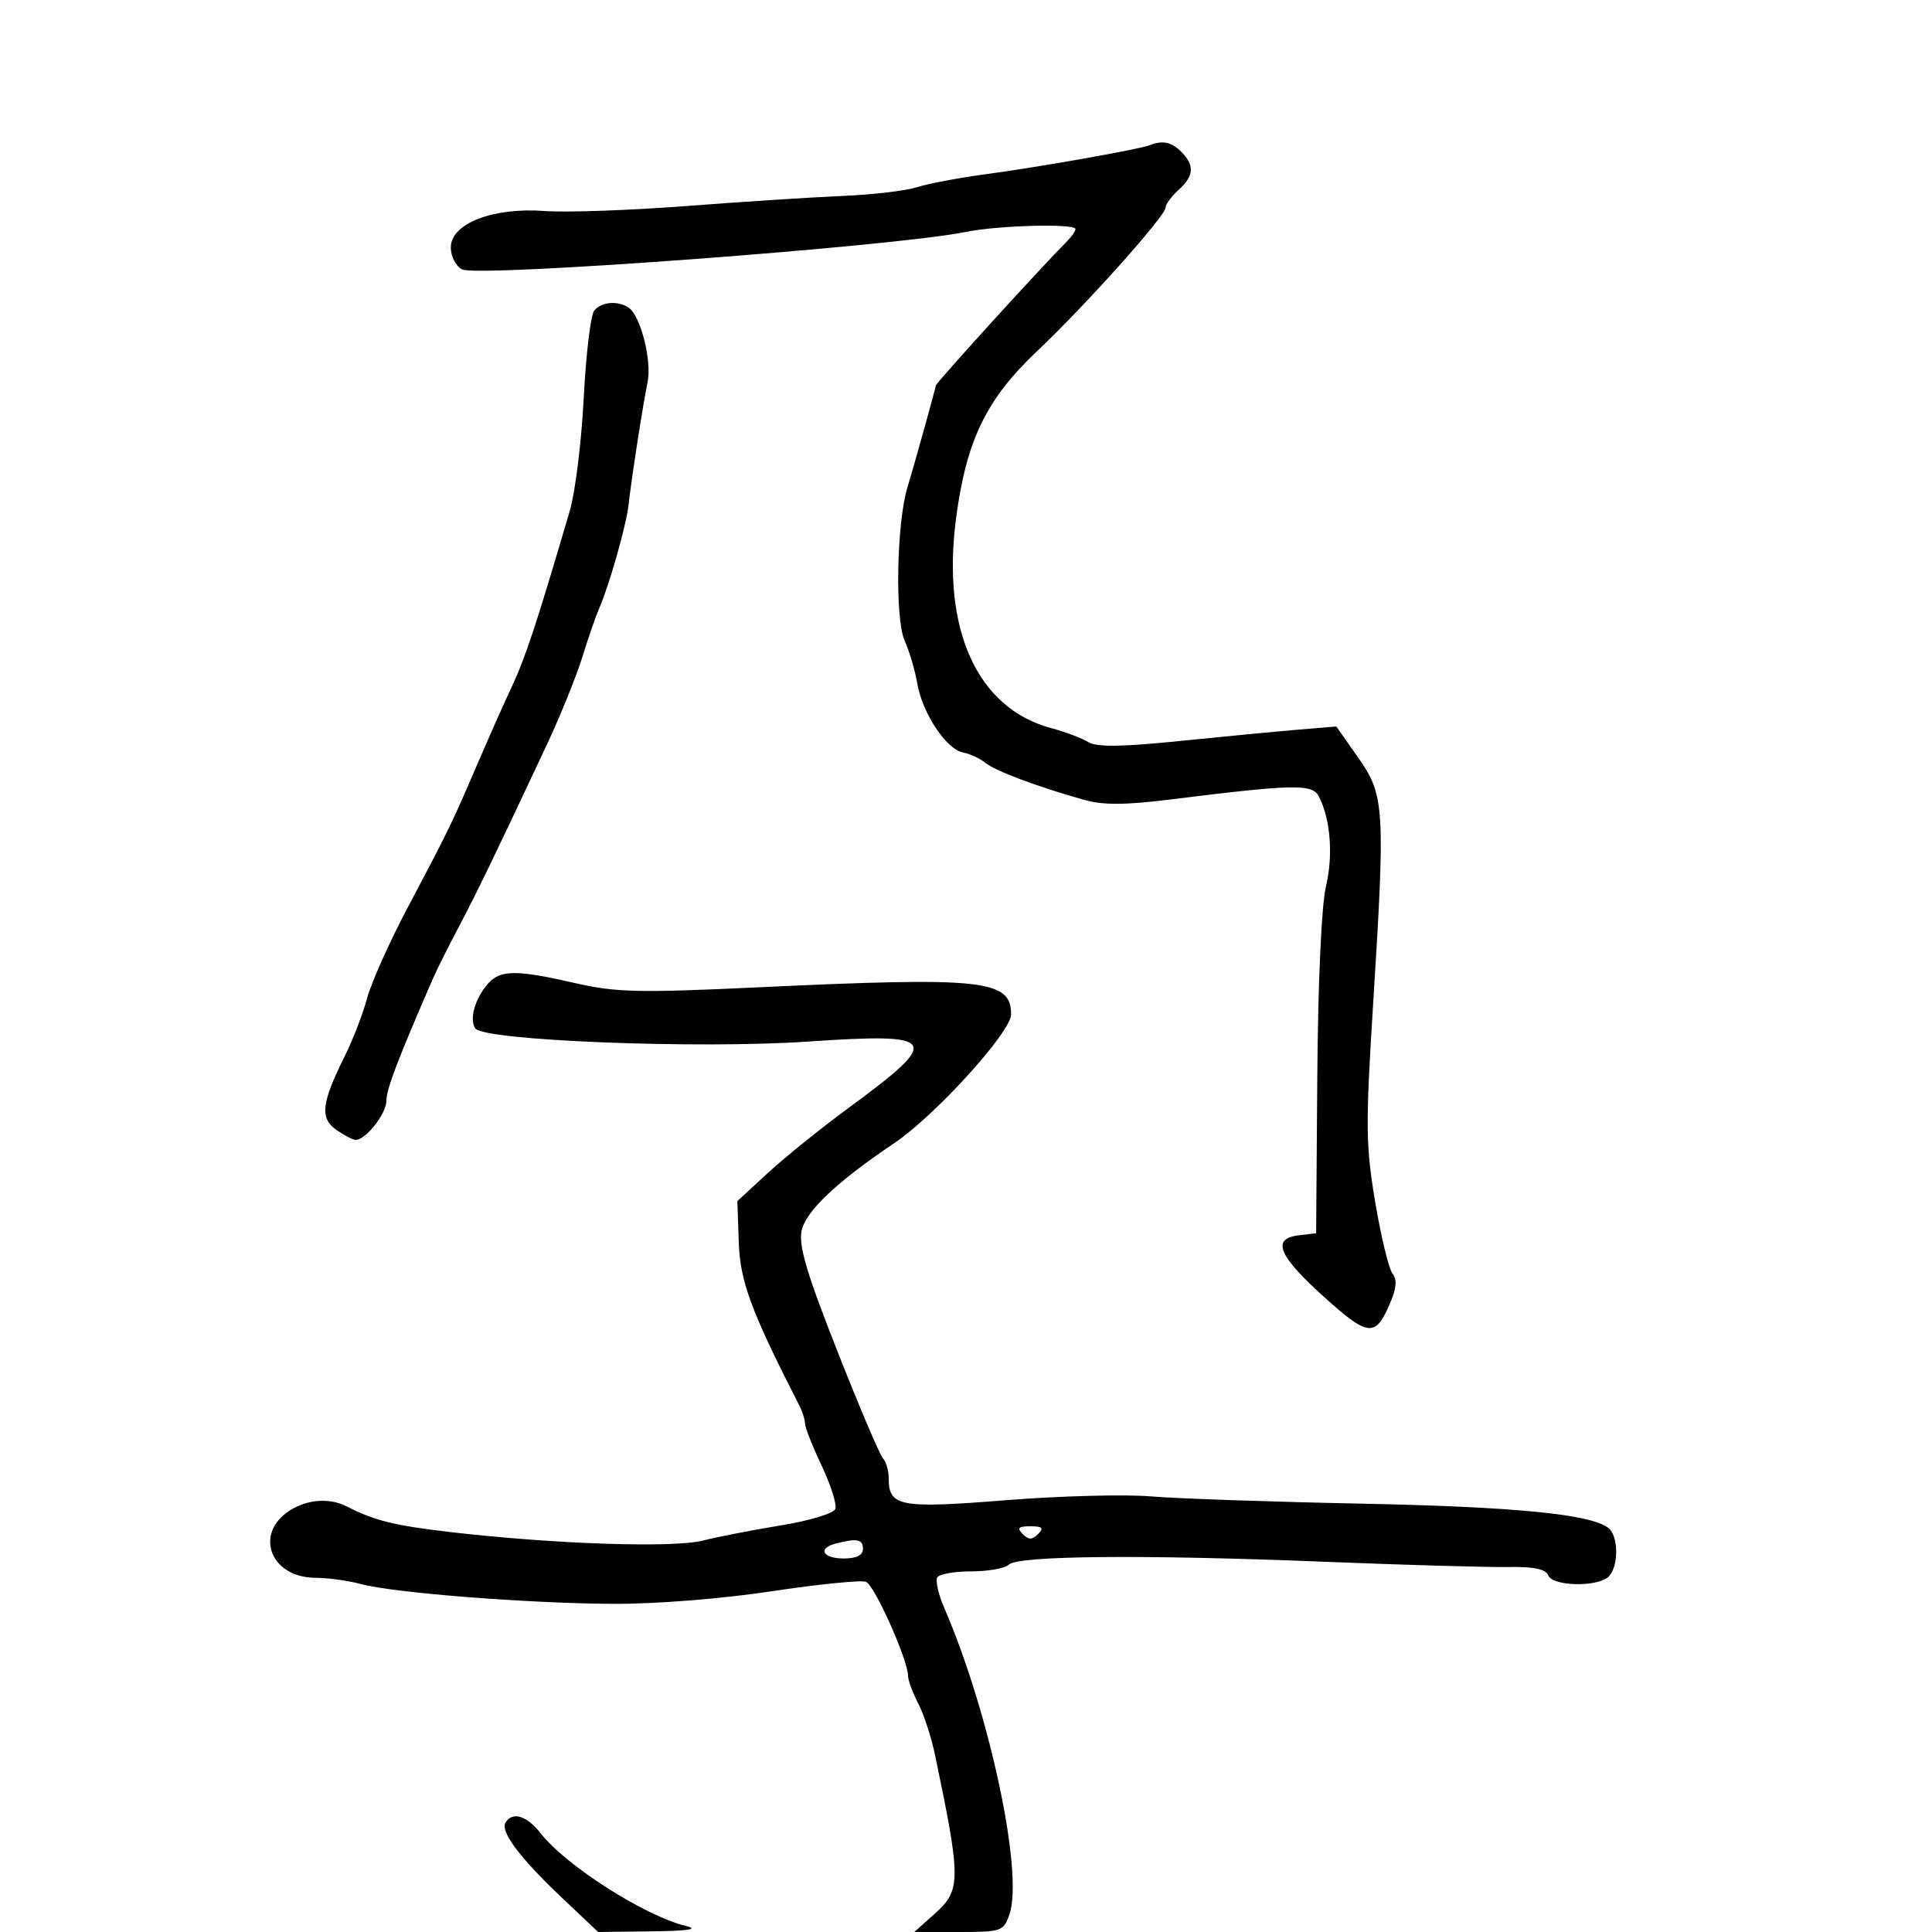 <svg xmlns="http://www.w3.org/2000/svg" width="300" height="300" viewBox="0 0 300 300" version="1.1">
	<path d="M 178.500 22.555 C 176.905 23.188, 161.193 25.965, 153 27.062 C 148.875 27.615, 144.091 28.519, 142.369 29.072 C 140.647 29.624, 135.472 30.233, 130.869 30.424 C 126.266 30.615, 115.332 31.321, 106.570 31.993 C 97.809 32.665, 87.909 33.012, 84.570 32.764 C 76.541 32.167, 70 34.711, 70 38.429 C 70 39.804, 70.787 41.337, 71.750 41.834 C 74.179 43.089, 139.016 38.264, 150 36.010 C 154.992 34.986, 167 34.676, 167 35.571 C 167 35.886, 166.438 36.708, 165.750 37.399 C 161.563 41.606, 145.472 59.297, 145.336 59.843 C 144.714 62.342, 141.716 73.065, 140.914 75.656 C 139.230 81.103, 138.947 96.067, 140.465 99.460 C 141.212 101.132, 142.100 104.137, 142.436 106.138 C 143.207 110.719, 146.956 116.374, 149.535 116.846 C 150.616 117.044, 152.175 117.767, 153 118.451 C 154.497 119.694, 161.025 122.139, 168.394 124.218 C 171.238 125.020, 174.743 125.011, 181.394 124.184 C 201.011 121.745, 203.765 121.686, 204.795 123.678 C 206.600 127.170, 207.045 132.834, 205.892 137.650 C 205.207 140.515, 204.657 152.525, 204.550 167 L 204.368 191.500 201.684 191.816 C 197.399 192.322, 198.474 194.967, 205.558 201.351 C 212.606 207.702, 213.613 207.762, 216.014 201.966 C 216.857 199.931, 216.923 198.606, 216.225 197.749 C 215.665 197.062, 214.462 192.101, 213.552 186.724 C 212.071 177.968, 212.034 174.786, 213.199 156.224 C 215.130 125.467, 215.013 123.497, 210.906 117.654 L 207.500 112.808 201.500 113.308 C 198.200 113.583, 189.932 114.375, 183.127 115.068 C 174.145 115.983, 170.277 116.029, 169.010 115.238 C 168.050 114.639, 165.426 113.653, 163.178 113.048 C 151.720 109.963, 146.184 97.708, 148.460 80.464 C 150.059 68.346, 153.151 61.977, 161.066 54.500 C 168.558 47.422, 181 33.514, 181 32.218 C 181 31.718, 181.900 30.495, 183 29.500 C 185.409 27.320, 185.528 25.671, 183.429 23.571 C 181.894 22.036, 180.520 21.753, 178.500 22.555 M 92.259 48.250 C 91.717 48.938, 90.989 55.032, 90.643 61.793 C 90.296 68.555, 89.324 76.430, 88.483 79.293 C 83.361 96.732, 81.618 102.027, 79.529 106.500 C 78.245 109.250, 75.745 114.875, 73.974 119 C 70.112 127.991, 69.691 128.857, 63.237 141.058 C 60.456 146.314, 57.644 152.607, 56.989 155.041 C 56.334 157.475, 54.782 161.499, 53.542 163.983 C 49.910 171.255, 49.636 173.631, 52.218 175.440 C 53.443 176.298, 54.795 177, 55.223 177 C 56.805 177, 60 172.933, 60 170.918 C 60 169.135, 61.722 164.614, 67.204 152 C 67.802 150.625, 69.601 147.025, 71.202 144 C 74.031 138.655, 77.243 132.008, 84.975 115.500 C 87.036 111.100, 89.492 105.025, 90.433 102 C 91.373 98.975, 92.540 95.600, 93.026 94.500 C 94.552 91.046, 97.236 81.629, 97.587 78.500 C 98.067 74.223, 99.795 63.066, 100.558 59.325 C 101.243 55.966, 99.464 49.001, 97.605 47.765 C 95.903 46.634, 93.351 46.865, 92.259 48.250 M 75.773 152.750 C 73.764 155.038, 72.857 158.200, 73.786 159.676 C 74.984 161.579, 108.234 162.905, 125.454 161.736 C 145.823 160.354, 146.397 161.291, 131.763 172.039 C 127.507 175.165, 121.882 179.697, 119.263 182.111 L 114.500 186.500 114.714 192.889 C 114.918 198.989, 116.622 203.586, 124.112 218.236 C 124.601 219.191, 125 220.457, 125 221.048 C 125 221.640, 126.166 224.589, 127.592 227.602 C 129.017 230.615, 129.969 233.638, 129.707 234.321 C 129.445 235.003, 125.692 236.137, 121.366 236.842 C 117.040 237.547, 111.557 238.613, 109.183 239.210 C 104.486 240.393, 86.176 239.783, 70 237.905 C 61.167 236.879, 58.215 236.148, 53.764 233.883 C 51.386 232.674, 48.295 232.776, 45.684 234.150 C 39.264 237.529, 41.598 244.993, 49.079 245.006 C 50.960 245.009, 54.075 245.439, 56 245.962 C 61.034 247.331, 81.904 248.973, 95.145 249.044 C 101.752 249.079, 112.055 248.265, 119.786 247.097 C 127.093 245.993, 133.697 245.330, 134.461 245.623 C 135.804 246.139, 140.994 257.744, 141.006 260.261 C 141.010 260.942, 141.717 262.850, 142.578 264.500 C 143.439 266.150, 144.614 269.750, 145.189 272.500 C 149.252 291.932, 149.250 293.494, 145.153 297.155 L 141.968 300 148.886 300 C 155.537 300, 155.841 299.894, 156.750 297.250 C 158.959 290.828, 153.651 265.898, 146.622 249.681 C 145.712 247.581, 145.226 245.444, 145.542 244.931 C 145.859 244.419, 148.251 244, 150.859 244 C 153.467 244, 156.069 243.531, 156.642 242.958 C 158.043 241.557, 177.357 241.377, 205.500 242.503 C 218.150 243.009, 231.059 243.379, 234.187 243.326 C 238.181 243.257, 240.032 243.641, 240.405 244.614 C 241.069 246.342, 248.118 246.482, 249.800 244.800 C 251.372 243.228, 251.341 238.512, 249.750 237.266 C 247.009 235.119, 235.300 233.969, 211.224 233.482 C 197.337 233.202, 182.696 232.695, 178.689 232.357 C 174.682 232.018, 164.542 232.287, 156.156 232.955 C 139.734 234.263, 138 233.940, 138 229.578 C 138 228.380, 137.597 226.972, 137.104 226.450 C 136.612 225.928, 133.423 218.428, 130.017 209.784 C 125.221 197.608, 123.975 193.391, 124.485 191.066 C 125.151 188.037, 129.986 183.474, 138.830 177.528 C 145.206 173.242, 157 160.255, 157 157.521 C 157 152.113, 152.772 151.663, 117.500 153.321 C 99.158 154.183, 95.589 154.099, 89.303 152.654 C 80.175 150.557, 77.684 150.574, 75.773 152.750 M 158.800 238.200 C 159.733 239.133, 160.267 239.133, 161.200 238.200 C 162.133 237.267, 161.867 237, 160 237 C 158.133 237, 157.867 237.267, 158.800 238.200 M 129.750 239.689 C 126.905 240.433, 127.753 242, 131 242 C 133 242, 134 241.500, 134 240.500 C 134 239.004, 133.060 238.824, 129.750 239.689 M 78.496 283.007 C 77.639 284.392, 80.751 288.529, 87.332 294.753 L 92.880 300 101.190 299.898 C 106.953 299.827, 108.580 299.570, 106.500 299.062 C 100.124 297.503, 87.947 289.744, 84 284.727 C 81.794 281.923, 79.591 281.234, 78.496 283.007" stroke="none" fill="black" fill-rule="evenodd"/>
</svg>